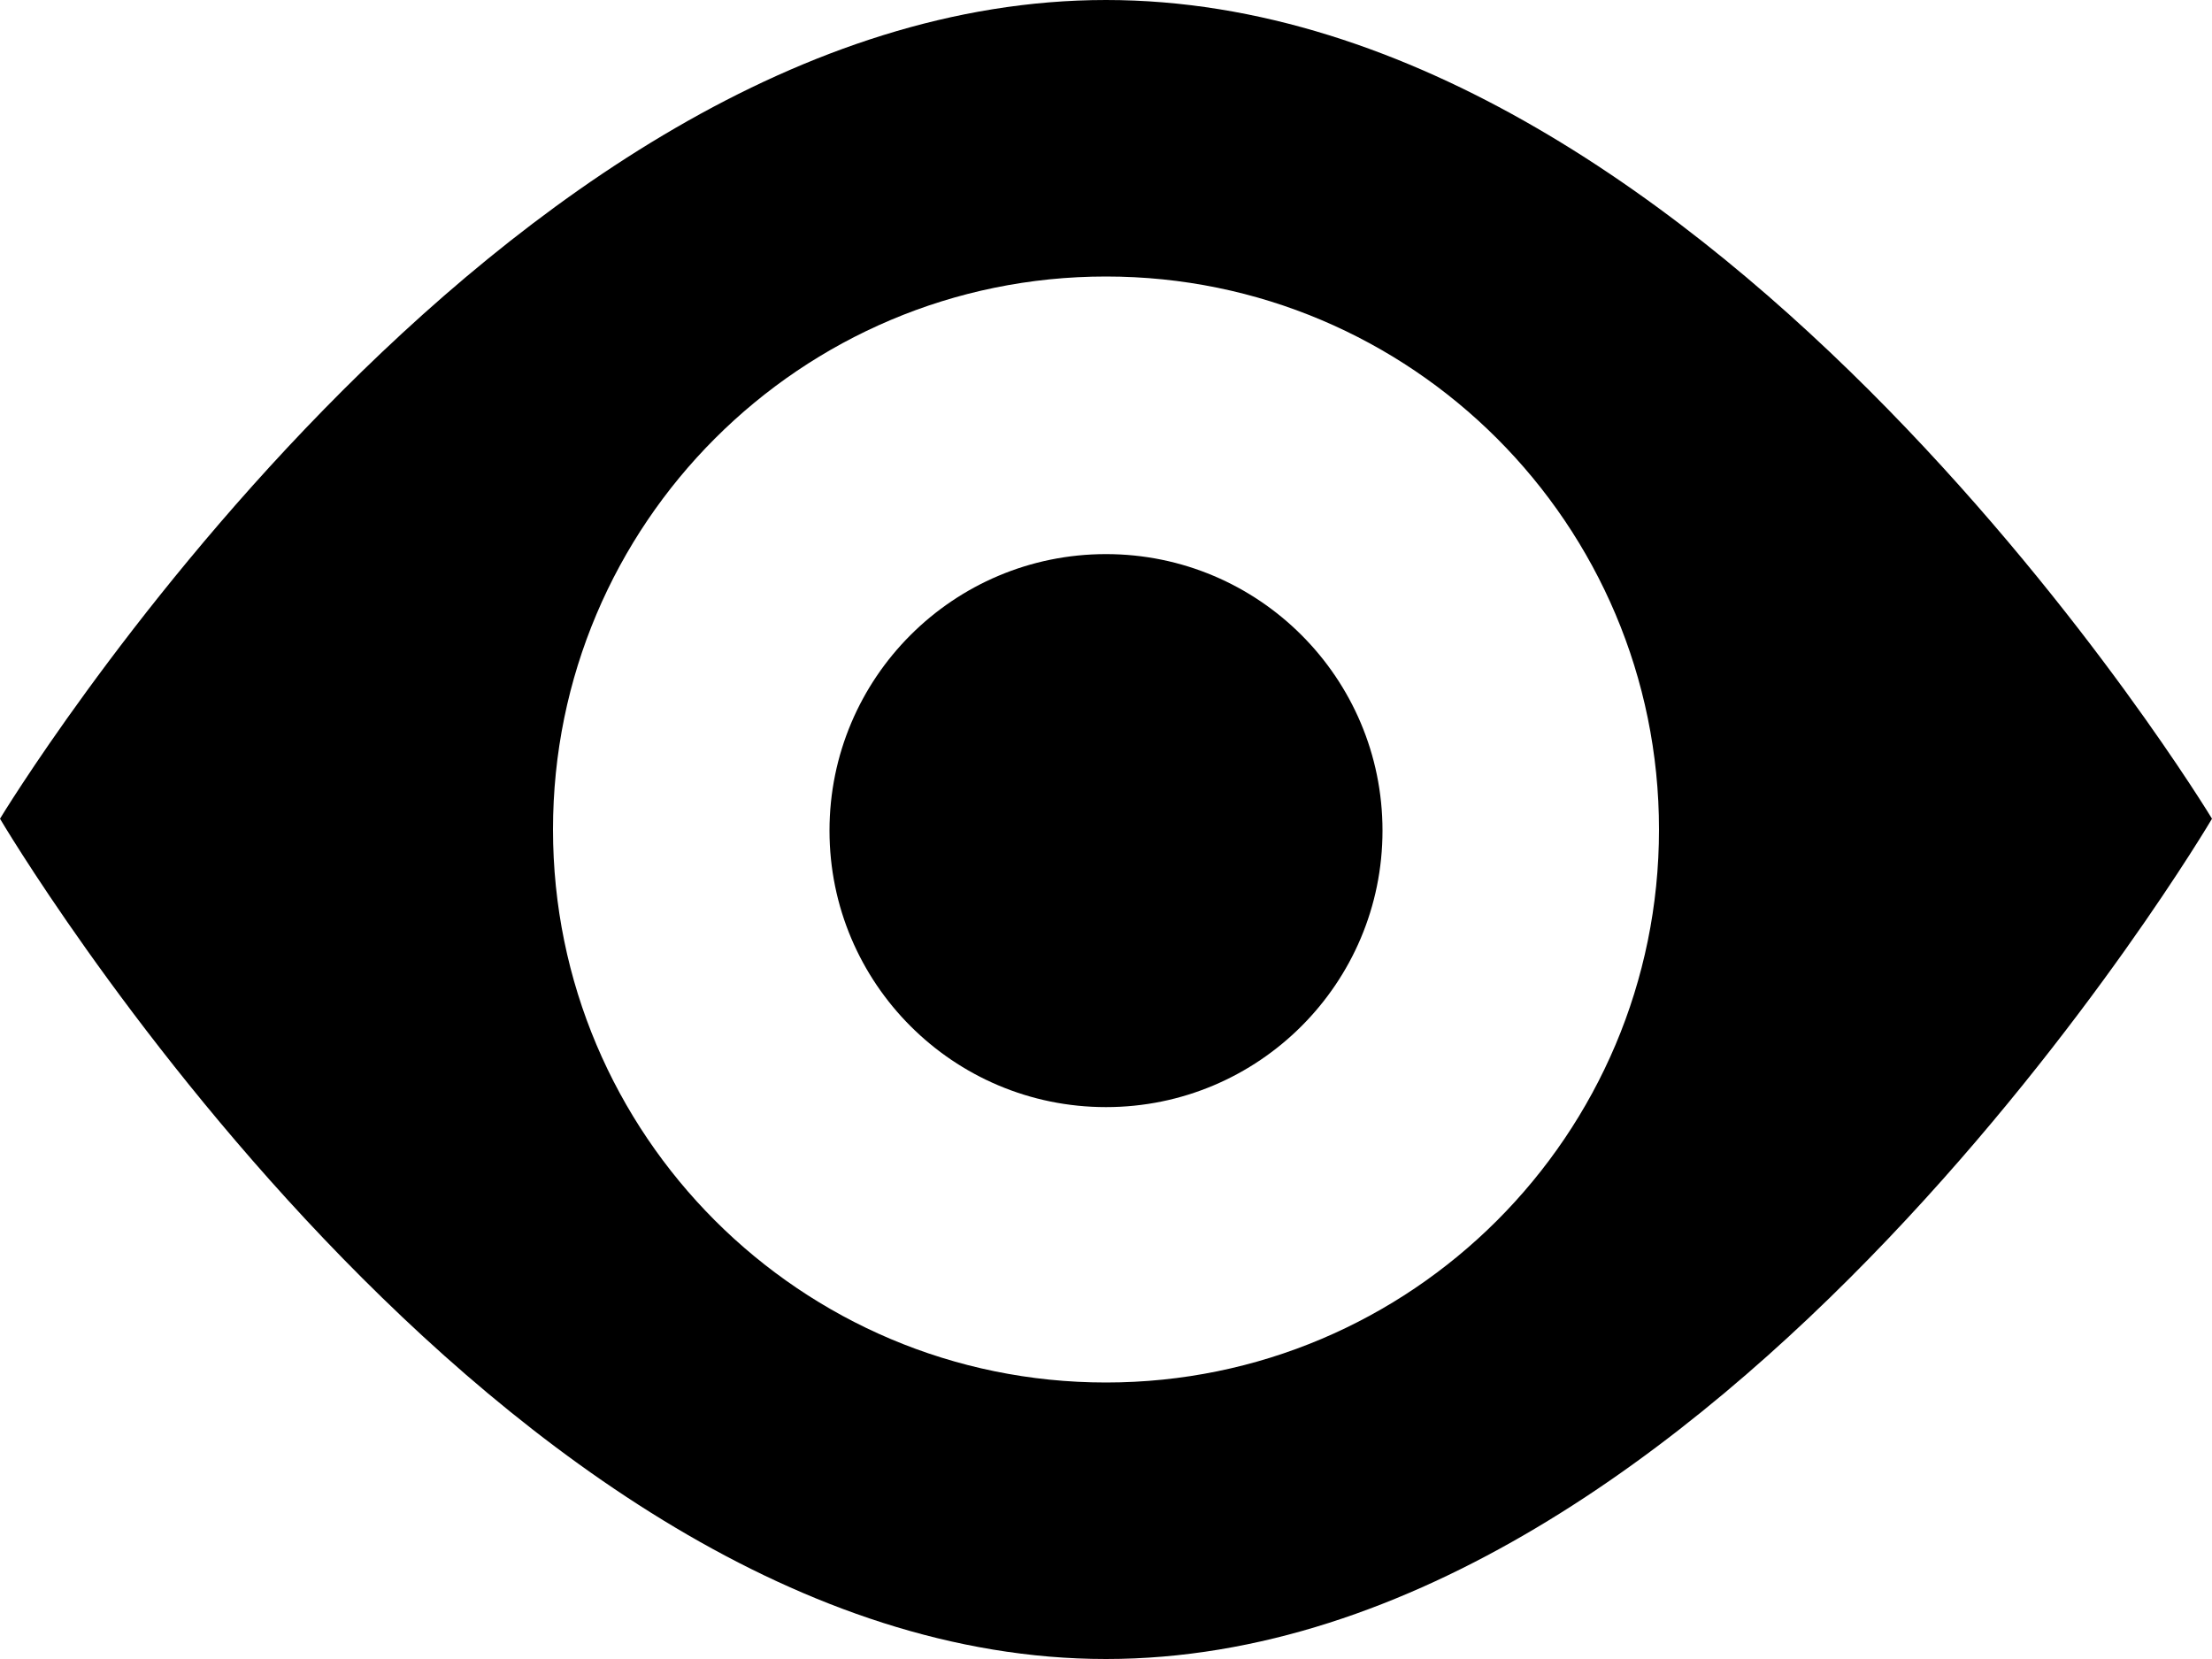 <svg viewBox="0 0 32 24" xmlns="http://www.w3.org/2000/svg"><g><path d="M16,0C7.164,0,0,11.844,0,11.844S7.164,24,16,24s16-12.156,16-12.156S24.836,0,16,0z M16,20 c-4.418,0-8-3.582-8-8s3.582-8,8-8s8,3.582,8,8S20.418,20,16,20z"/><circle cx="16" cy="12.016" r="4"/></g></svg>